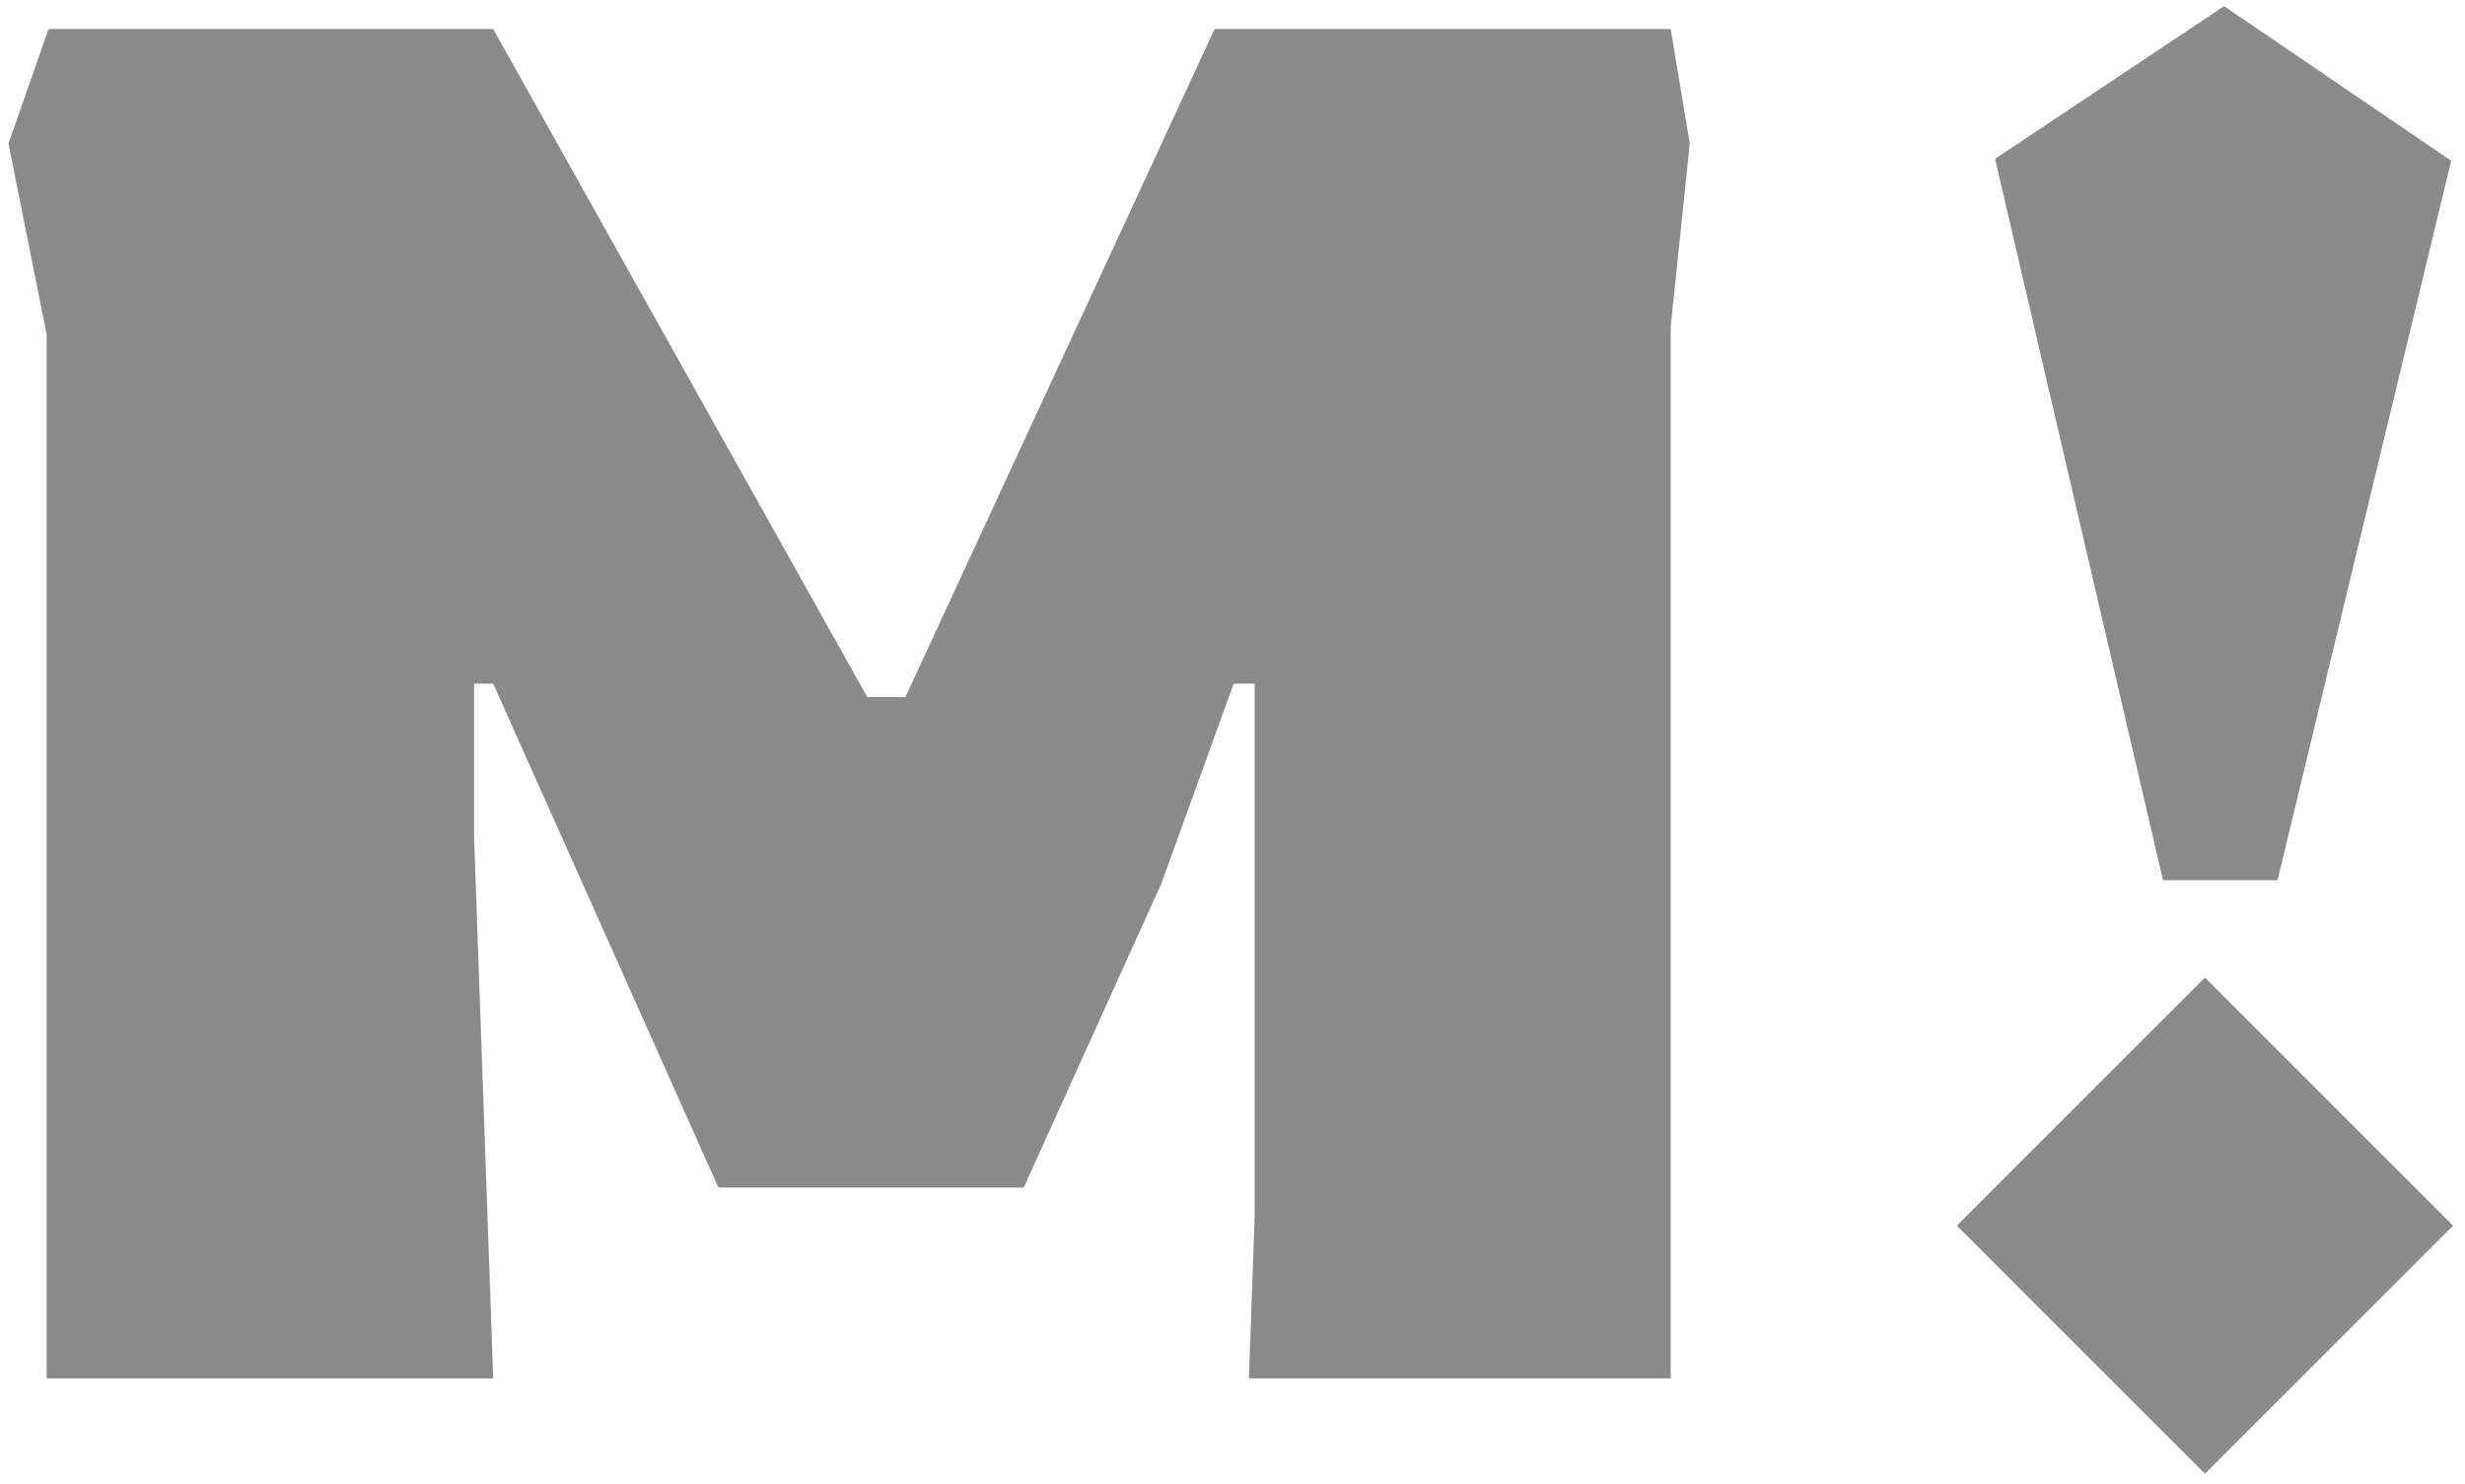 <svg width="186" height="112" viewBox="0 0 186 112" fill="none" xmlns="http://www.w3.org/2000/svg">
<path d="M3.52 104V25.232L0.64 10.832L3.664 2.192H37.216L65.44 52.592H68.32L91.648 2.192H126.064L127.504 10.832L126.064 24.656V104H94.24L94.672 91.76V51.584H93.088L87.616 66.704L77.248 89.6H54.208L37.216 51.584H35.776V63.248L37.216 104H3.52ZM163.213 66.416L150.541 11.984L167.821 0.464L184.957 12.128L171.853 66.416H163.213ZM166.381 111.2L147.661 92.48L166.381 73.76L185.101 92.48L166.381 111.2Z" fill="#2D2A2A" fill-opacity="0.55"/>
</svg>
